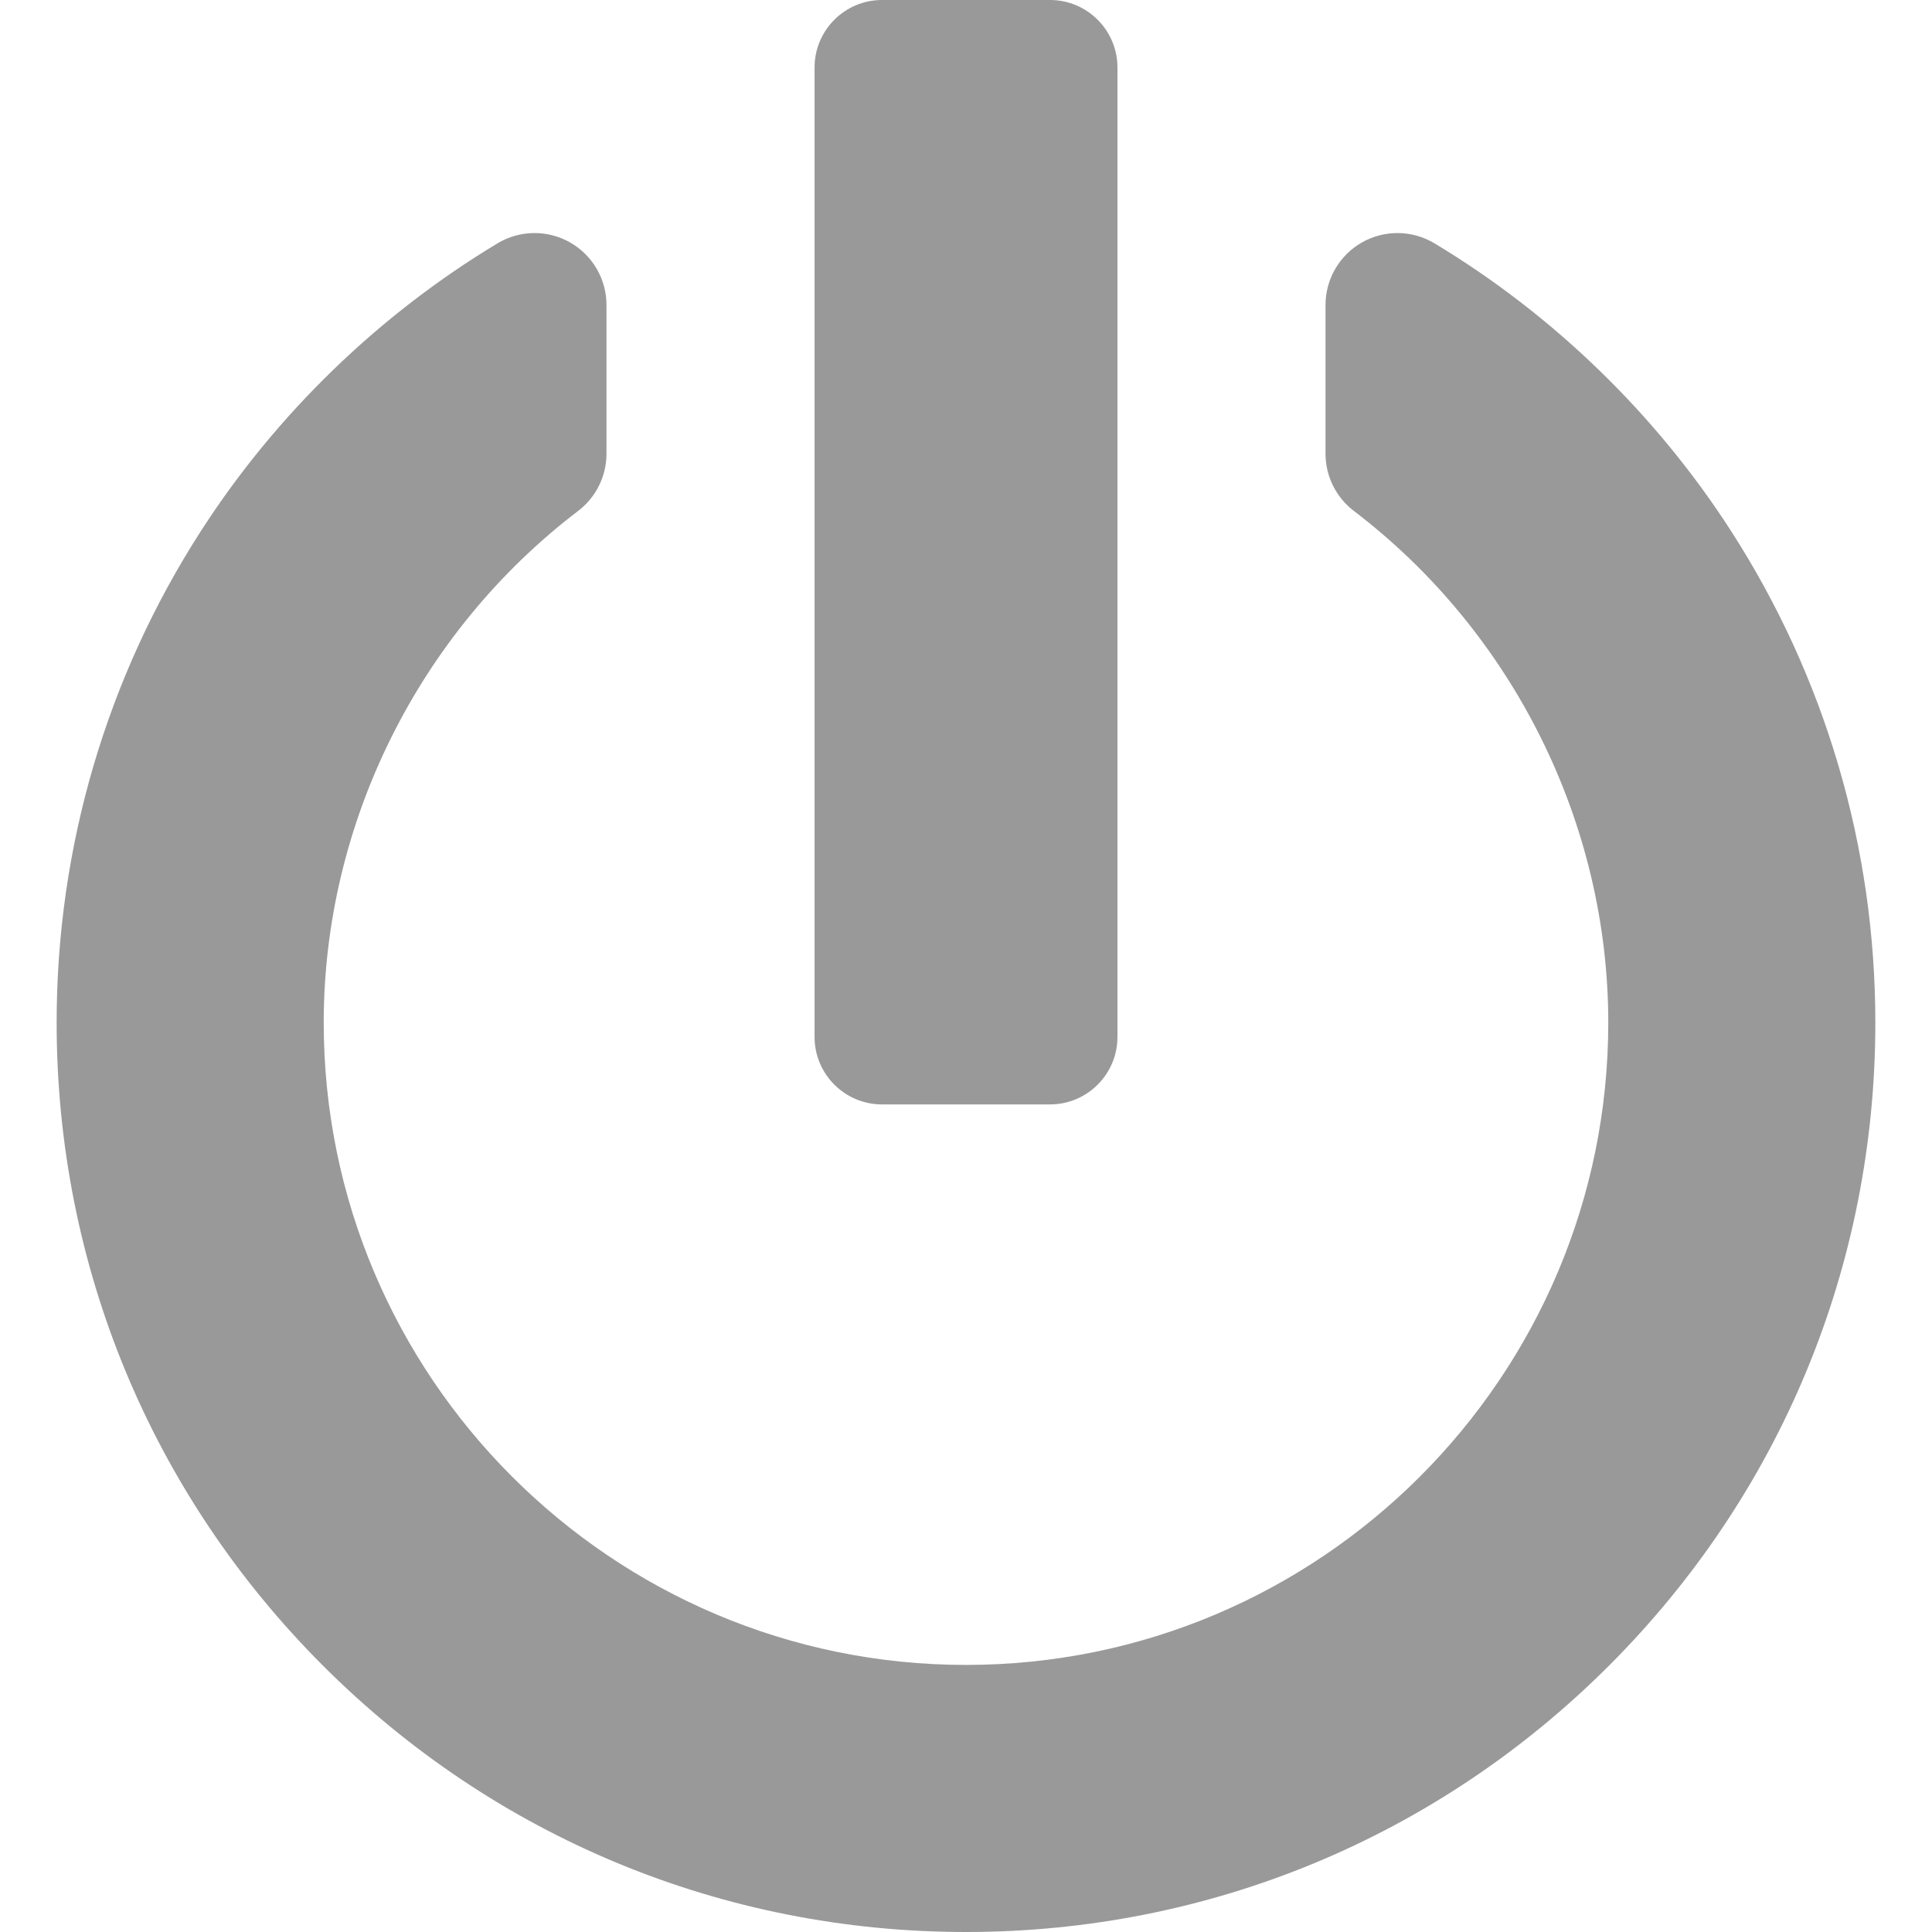 <?xml version="1.0" encoding="utf-8"?>
<!-- Generator: Adobe Illustrator 16.0.0, SVG Export Plug-In . SVG Version: 6.00 Build 0)  -->
<!DOCTYPE svg PUBLIC "-//W3C//DTD SVG 1.1//EN" "http://www.w3.org/Graphics/SVG/1.1/DTD/svg11.dtd">
<svg version="1.1" id="Capa_1" xmlns="http://www.w3.org/2000/svg" xmlns:xlink="http://www.w3.org/1999/xlink" x="0px" y="0px"
	 width="377.043px" height="377.043px" viewBox="0 0 377.043 377.043" enable-background="new 0 0 377.043 377.043"
	 xml:space="preserve">
<g>
	<g>
		<path fill="#999999" d="M337.771,103.538c-14.648-22.722-34.645-42.102-57.817-56.046c-4.334-2.607-9.736-2.682-14.142-0.191
			c-4.401,2.49-7.127,7.157-7.127,12.216v29.031c0,4.379,2.045,8.508,5.529,11.162c31.094,23.686,49.653,61.019,49.653,99.866
			c0,69.115-56.229,125.345-125.346,125.345S63.176,268.691,63.176,199.576c0-38.848,18.562-76.181,49.654-99.866
			c3.482-2.654,5.528-6.783,5.528-11.162V59.517c0-5.059-2.724-9.726-7.126-12.216c-4.404-2.49-9.808-2.416-14.142,0.191
			c-23.176,13.944-43.169,33.324-57.819,56.046c-18.46,28.63-28.218,61.838-28.218,96.038c0,47.402,18.46,91.969,51.979,125.488
			c33.521,33.52,78.086,51.979,125.487,51.979c47.402,0,91.968-18.459,125.488-51.979c33.518-33.521,51.979-78.086,51.979-125.488
			C365.99,165.376,356.232,132.167,337.771,103.538z"/>
		<path fill="#999999" d="M172.129,215.535h32.789c7.257,0,13.16-5.905,13.16-13.162V13.162c0-7.257-5.903-13.162-13.16-13.162
			h-32.789c-7.257,0-13.161,5.904-13.161,13.162v189.211C158.968,209.63,164.873,215.535,172.129,215.535z"/>
	</g>
</g>
</svg>
